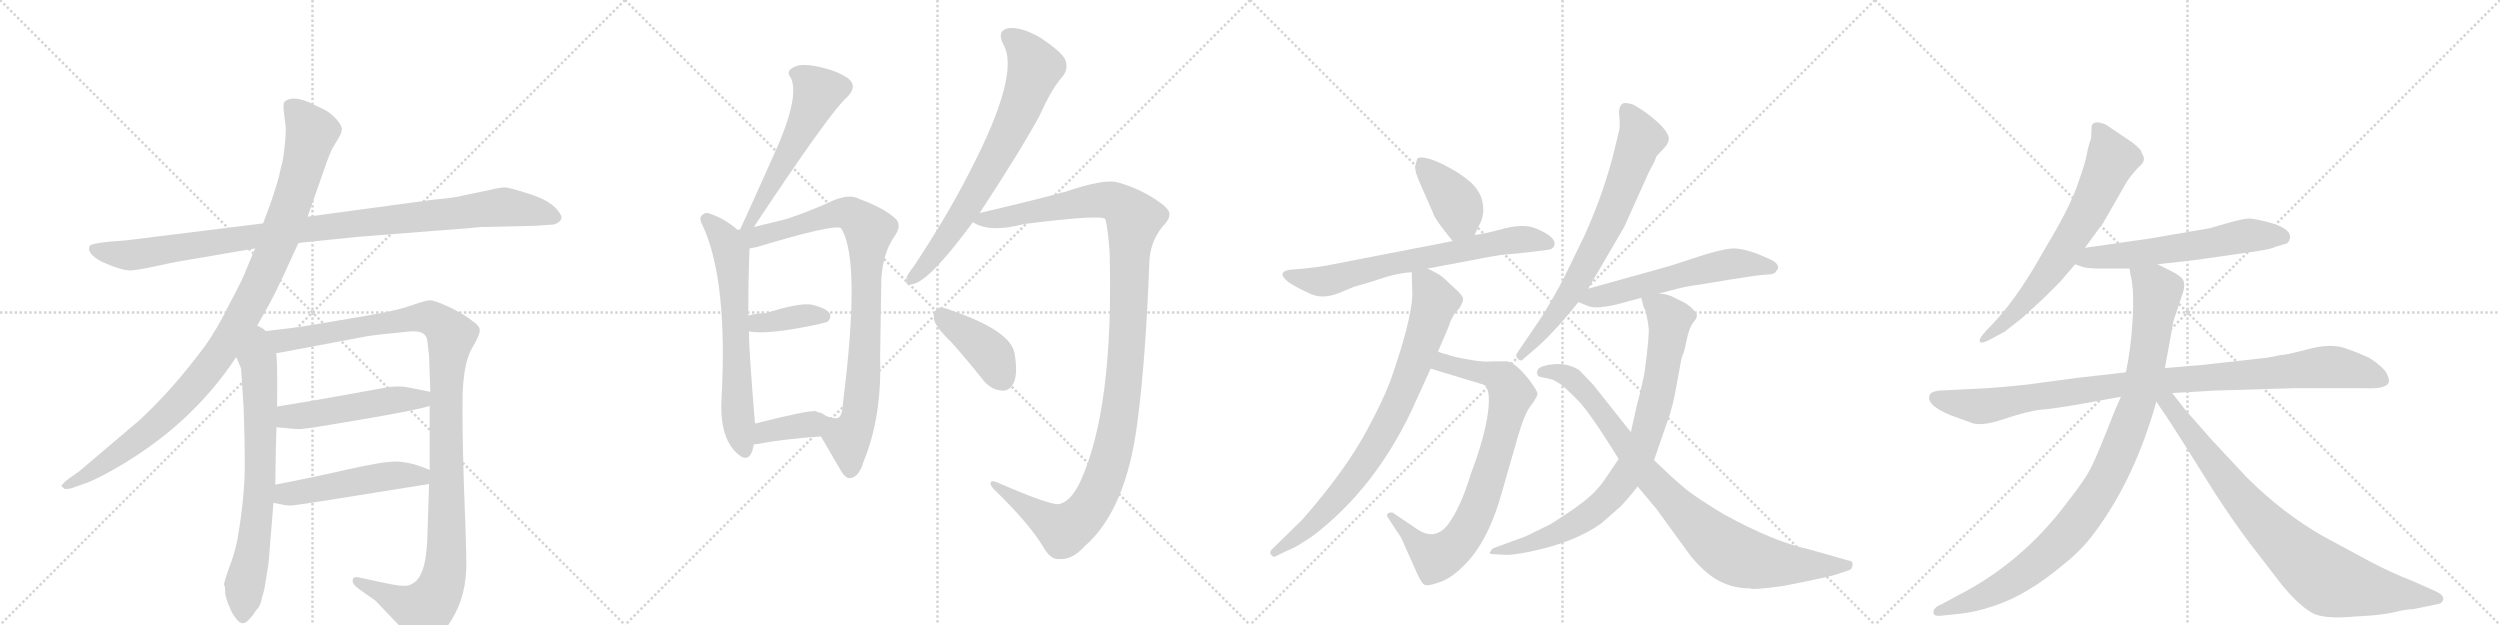 <svg version="1.1" viewBox="0 0 4096 1024" xmlns="http://www.w3.org/2000/svg">
  <g stroke="lightgray" stroke-dasharray="1,1" stroke-width="1" transform="scale(4, 4)">
    <line x1="0" y1="0" x2="256" y2="256"></line>
    <line x1="256" y1="0" x2="0" y2="256"></line>
    <line x1="128" y1="0" x2="128" y2="256"></line>
    <line x1="0" y1="128" x2="256" y2="128"></line>
    <line x1="256" y1="0" x2="512" y2="256"></line>
    <line x1="512" y1="0" x2="256" y2="256"></line>
    <line x1="384" y1="0" x2="384" y2="256"></line>
    <line x1="256" y1="128" x2="512" y2="128"></line>
    <line x1="512" y1="0" x2="768" y2="256"></line>
    <line x1="768" y1="0" x2="512" y2="256"></line>
    <line x1="640" y1="0" x2="640" y2="256"></line>
    <line x1="512" y1="128" x2="768" y2="128"></line>
    <line x1="768" y1="0" x2="1024" y2="256"></line>
    <line x1="1024" y1="0" x2="768" y2="256"></line>
    <line x1="896" y1="0" x2="896" y2="256"></line>
    <line x1="768" y1="128" x2="1024" y2="128"></line>
  </g>
<g transform="scale(1, -1) translate(0, -850)">
   <style type="text/css">
    @keyframes keyframes0 {
      from {
       stroke: black;
       stroke-dashoffset: 1020;
       stroke-width: 128;
       }
       77% {
       animation-timing-function: step-end;
       stroke: black;
       stroke-dashoffset: 0;
       stroke-width: 128;
       }
       to {
       stroke: black;
       stroke-width: 1024;
       }
       }
       #make-me-a-hanzi-animation-0 {
         animation: keyframes0 1.08s both;
         animation-delay: 0s;
         animation-timing-function: linear;
       }
    @keyframes keyframes1 {
      from {
       stroke: black;
       stroke-dashoffset: 1046;
       stroke-width: 128;
       }
       77% {
       animation-timing-function: step-end;
       stroke: black;
       stroke-dashoffset: 0;
       stroke-width: 128;
       }
       to {
       stroke: black;
       stroke-width: 1024;
       }
       }
       #make-me-a-hanzi-animation-1 {
         animation: keyframes1 1.101s both;
         animation-delay: 1.08s;
         animation-timing-function: linear;
       }
    @keyframes keyframes2 {
      from {
       stroke: black;
       stroke-dashoffset: 716;
       stroke-width: 128;
       }
       70% {
       animation-timing-function: step-end;
       stroke: black;
       stroke-dashoffset: 0;
       stroke-width: 128;
       }
       to {
       stroke: black;
       stroke-width: 1024;
       }
       }
       #make-me-a-hanzi-animation-2 {
         animation: keyframes2 0.833s both;
         animation-delay: 2.181s;
         animation-timing-function: linear;
       }
    @keyframes keyframes3 {
      from {
       stroke: black;
       stroke-dashoffset: 1168;
       stroke-width: 128;
       }
       79% {
       animation-timing-function: step-end;
       stroke: black;
       stroke-dashoffset: 0;
       stroke-width: 128;
       }
       to {
       stroke: black;
       stroke-width: 1024;
       }
       }
       #make-me-a-hanzi-animation-3 {
         animation: keyframes3 1.201s both;
         animation-delay: 3.014s;
         animation-timing-function: linear;
       }
    @keyframes keyframes4 {
      from {
       stroke: black;
       stroke-dashoffset: 504;
       stroke-width: 128;
       }
       62% {
       animation-timing-function: step-end;
       stroke: black;
       stroke-dashoffset: 0;
       stroke-width: 128;
       }
       to {
       stroke: black;
       stroke-width: 1024;
       }
       }
       #make-me-a-hanzi-animation-4 {
         animation: keyframes4 0.66s both;
         animation-delay: 4.215s;
         animation-timing-function: linear;
       }
    @keyframes keyframes5 {
      from {
       stroke: black;
       stroke-dashoffset: 501;
       stroke-width: 128;
       }
       62% {
       animation-timing-function: step-end;
       stroke: black;
       stroke-dashoffset: 0;
       stroke-width: 128;
       }
       to {
       stroke: black;
       stroke-width: 1024;
       }
       }
       #make-me-a-hanzi-animation-5 {
         animation: keyframes5 0.658s both;
         animation-delay: 4.875s;
         animation-timing-function: linear;
       }
    @keyframes keyframes6 {
      from {
       stroke: black;
       stroke-dashoffset: 557;
       stroke-width: 128;
       }
       64% {
       animation-timing-function: step-end;
       stroke: black;
       stroke-dashoffset: 0;
       stroke-width: 128;
       }
       to {
       stroke: black;
       stroke-width: 1024;
       }
       }
       #make-me-a-hanzi-animation-6 {
         animation: keyframes6 0.703s both;
         animation-delay: 5.532s;
         animation-timing-function: linear;
       }
    @keyframes keyframes7 {
      from {
       stroke: black;
       stroke-dashoffset: 645;
       stroke-width: 128;
       }
       68% {
       animation-timing-function: step-end;
       stroke: black;
       stroke-dashoffset: 0;
       stroke-width: 128;
       }
       to {
       stroke: black;
       stroke-width: 1024;
       }
       }
       #make-me-a-hanzi-animation-7 {
         animation: keyframes7 0.775s both;
         animation-delay: 6.236s;
         animation-timing-function: linear;
       }
    @keyframes keyframes8 {
      from {
       stroke: black;
       stroke-dashoffset: 882;
       stroke-width: 128;
       }
       74% {
       animation-timing-function: step-end;
       stroke: black;
       stroke-dashoffset: 0;
       stroke-width: 128;
       }
       to {
       stroke: black;
       stroke-width: 1024;
       }
       }
       #make-me-a-hanzi-animation-8 {
         animation: keyframes8 0.968s both;
         animation-delay: 7.011s;
         animation-timing-function: linear;
       }
    @keyframes keyframes9 {
      from {
       stroke: black;
       stroke-dashoffset: 376;
       stroke-width: 128;
       }
       55% {
       animation-timing-function: step-end;
       stroke: black;
       stroke-dashoffset: 0;
       stroke-width: 128;
       }
       to {
       stroke: black;
       stroke-width: 1024;
       }
       }
       #make-me-a-hanzi-animation-9 {
         animation: keyframes9 0.556s both;
         animation-delay: 7.978s;
         animation-timing-function: linear;
       }
    @keyframes keyframes10 {
      from {
       stroke: black;
       stroke-dashoffset: 374;
       stroke-width: 128;
       }
       55% {
       animation-timing-function: step-end;
       stroke: black;
       stroke-dashoffset: 0;
       stroke-width: 128;
       }
       to {
       stroke: black;
       stroke-width: 1024;
       }
       }
       #make-me-a-hanzi-animation-10 {
         animation: keyframes10 0.554s both;
         animation-delay: 8.534s;
         animation-timing-function: linear;
       }
    @keyframes keyframes11 {
      from {
       stroke: black;
       stroke-dashoffset: 725;
       stroke-width: 128;
       }
       70% {
       animation-timing-function: step-end;
       stroke: black;
       stroke-dashoffset: 0;
       stroke-width: 128;
       }
       to {
       stroke: black;
       stroke-width: 1024;
       }
       }
       #make-me-a-hanzi-animation-11 {
         animation: keyframes11 0.84s both;
         animation-delay: 9.089s;
         animation-timing-function: linear;
       }
    @keyframes keyframes12 {
      from {
       stroke: black;
       stroke-dashoffset: 1205;
       stroke-width: 128;
       }
       80% {
       animation-timing-function: step-end;
       stroke: black;
       stroke-dashoffset: 0;
       stroke-width: 128;
       }
       to {
       stroke: black;
       stroke-width: 1024;
       }
       }
       #make-me-a-hanzi-animation-12 {
         animation: keyframes12 1.231s both;
         animation-delay: 9.929s;
         animation-timing-function: linear;
       }
    @keyframes keyframes13 {
      from {
       stroke: black;
       stroke-dashoffset: 407;
       stroke-width: 128;
       }
       57% {
       animation-timing-function: step-end;
       stroke: black;
       stroke-dashoffset: 0;
       stroke-width: 128;
       }
       to {
       stroke: black;
       stroke-width: 1024;
       }
       }
       #make-me-a-hanzi-animation-13 {
         animation: keyframes13 0.581s both;
         animation-delay: 11.159s;
         animation-timing-function: linear;
       }
    @keyframes keyframes14 {
      from {
       stroke: black;
       stroke-dashoffset: 396;
       stroke-width: 128;
       }
       56% {
       animation-timing-function: step-end;
       stroke: black;
       stroke-dashoffset: 0;
       stroke-width: 128;
       }
       to {
       stroke: black;
       stroke-width: 1024;
       }
       }
       #make-me-a-hanzi-animation-14 {
         animation: keyframes14 0.572s both;
         animation-delay: 11.741s;
         animation-timing-function: linear;
       }
    @keyframes keyframes15 {
      from {
       stroke: black;
       stroke-dashoffset: 691;
       stroke-width: 128;
       }
       69% {
       animation-timing-function: step-end;
       stroke: black;
       stroke-dashoffset: 0;
       stroke-width: 128;
       }
       to {
       stroke: black;
       stroke-width: 1024;
       }
       }
       #make-me-a-hanzi-animation-15 {
         animation: keyframes15 0.812s both;
         animation-delay: 12.313s;
         animation-timing-function: linear;
       }
    @keyframes keyframes16 {
      from {
       stroke: black;
       stroke-dashoffset: 804;
       stroke-width: 128;
       }
       72% {
       animation-timing-function: step-end;
       stroke: black;
       stroke-dashoffset: 0;
       stroke-width: 128;
       }
       to {
       stroke: black;
       stroke-width: 1024;
       }
       }
       #make-me-a-hanzi-animation-16 {
         animation: keyframes16 0.904s both;
         animation-delay: 13.125s;
         animation-timing-function: linear;
       }
    @keyframes keyframes17 {
      from {
       stroke: black;
       stroke-dashoffset: 808;
       stroke-width: 128;
       }
       72% {
       animation-timing-function: step-end;
       stroke: black;
       stroke-dashoffset: 0;
       stroke-width: 128;
       }
       to {
       stroke: black;
       stroke-width: 1024;
       }
       }
       #make-me-a-hanzi-animation-17 {
         animation: keyframes17 0.908s both;
         animation-delay: 14.029s;
         animation-timing-function: linear;
       }
    @keyframes keyframes18 {
      from {
       stroke: black;
       stroke-dashoffset: 717;
       stroke-width: 128;
       }
       70% {
       animation-timing-function: step-end;
       stroke: black;
       stroke-dashoffset: 0;
       stroke-width: 128;
       }
       to {
       stroke: black;
       stroke-width: 1024;
       }
       }
       #make-me-a-hanzi-animation-18 {
         animation: keyframes18 0.833s both;
         animation-delay: 14.937s;
         animation-timing-function: linear;
       }
    @keyframes keyframes19 {
      from {
       stroke: black;
       stroke-dashoffset: 575;
       stroke-width: 128;
       }
       65% {
       animation-timing-function: step-end;
       stroke: black;
       stroke-dashoffset: 0;
       stroke-width: 128;
       }
       to {
       stroke: black;
       stroke-width: 1024;
       }
       }
       #make-me-a-hanzi-animation-19 {
         animation: keyframes19 0.718s both;
         animation-delay: 15.771s;
         animation-timing-function: linear;
       }
    @keyframes keyframes20 {
      from {
       stroke: black;
       stroke-dashoffset: 830;
       stroke-width: 128;
       }
       73% {
       animation-timing-function: step-end;
       stroke: black;
       stroke-dashoffset: 0;
       stroke-width: 128;
       }
       to {
       stroke: black;
       stroke-width: 1024;
       }
       }
       #make-me-a-hanzi-animation-20 {
         animation: keyframes20 0.925s both;
         animation-delay: 16.488s;
         animation-timing-function: linear;
       }
    @keyframes keyframes21 {
      from {
       stroke: black;
       stroke-dashoffset: 890;
       stroke-width: 128;
       }
       74% {
       animation-timing-function: step-end;
       stroke: black;
       stroke-dashoffset: 0;
       stroke-width: 128;
       }
       to {
       stroke: black;
       stroke-width: 1024;
       }
       }
       #make-me-a-hanzi-animation-21 {
         animation: keyframes21 0.974s both;
         animation-delay: 17.414s;
         animation-timing-function: linear;
       }
    @keyframes keyframes22 {
      from {
       stroke: black;
       stroke-dashoffset: 678;
       stroke-width: 128;
       }
       69% {
       animation-timing-function: step-end;
       stroke: black;
       stroke-dashoffset: 0;
       stroke-width: 128;
       }
       to {
       stroke: black;
       stroke-width: 1024;
       }
       }
       #make-me-a-hanzi-animation-22 {
         animation: keyframes22 0.802s both;
         animation-delay: 18.388s;
         animation-timing-function: linear;
       }
    @keyframes keyframes23 {
      from {
       stroke: black;
       stroke-dashoffset: 592;
       stroke-width: 128;
       }
       66% {
       animation-timing-function: step-end;
       stroke: black;
       stroke-dashoffset: 0;
       stroke-width: 128;
       }
       to {
       stroke: black;
       stroke-width: 1024;
       }
       }
       #make-me-a-hanzi-animation-23 {
         animation: keyframes23 0.732s both;
         animation-delay: 19.19s;
         animation-timing-function: linear;
       }
    @keyframes keyframes24 {
      from {
       stroke: black;
       stroke-dashoffset: 995;
       stroke-width: 128;
       }
       76% {
       animation-timing-function: step-end;
       stroke: black;
       stroke-dashoffset: 0;
       stroke-width: 128;
       }
       to {
       stroke: black;
       stroke-width: 1024;
       }
       }
       #make-me-a-hanzi-animation-24 {
         animation: keyframes24 1.06s both;
         animation-delay: 19.922s;
         animation-timing-function: linear;
       }
    @keyframes keyframes25 {
      from {
       stroke: black;
       stroke-dashoffset: 988;
       stroke-width: 128;
       }
       76% {
       animation-timing-function: step-end;
       stroke: black;
       stroke-dashoffset: 0;
       stroke-width: 128;
       }
       to {
       stroke: black;
       stroke-width: 1024;
       }
       }
       #make-me-a-hanzi-animation-25 {
         animation: keyframes25 1.054s both;
         animation-delay: 20.981s;
         animation-timing-function: linear;
       }
    @keyframes keyframes26 {
      from {
       stroke: black;
       stroke-dashoffset: 844;
       stroke-width: 128;
       }
       73% {
       animation-timing-function: step-end;
       stroke: black;
       stroke-dashoffset: 0;
       stroke-width: 128;
       }
       to {
       stroke: black;
       stroke-width: 1024;
       }
       }
       #make-me-a-hanzi-animation-26 {
         animation: keyframes26 0.937s both;
         animation-delay: 22.035s;
         animation-timing-function: linear;
       }
</style>
<path d="M 489 452 L 587 462 L 714 472 Q 771 476 787 478 L 875 480 L 906 482 Q 920 485 920 495 Q 911 517 874 530 Q 838 542 828 543 Q 819 543 799 538 L 760 530 Q 747 526 711 523 L 504 495 L 431 484 L 221 458 Q 209 456 179 454 Q 149 451 147 447 Q 141 435 167 421 Q 201 406 215 407 Q 229 408 256 414 Q 283 420 295 422 L 418 443 L 489 452 Z" fill="lightgray"></path> 
<path d="M 415 305 L 443 355 Q 452 372 466 402 L 489 452 L 504 495 L 532 575 Q 542 604 547 611 L 556 626 Q 560 633 560 639 Q 560 645 550 656 Q 540 666 532 670 L 505 683 Q 477 694 466 683 Q 463 679 466 659 Q 469 639 468 632 Q 468 624 466 607 Q 464 589 463 586 L 459 570 Q 457 557 443 516 L 431 484 L 418 443 L 405 412 Q 399 395 377 354 Q 356 311 335 282 Q 283 212 229 162 L 130 78 L 113 66 Q 99 55 101 53 L 106 49 Q 107 48 117 50 L 134 56 Q 153 62 183 79 Q 312 151 387 265 L 415 305 Z" fill="lightgray"></path> 
<path d="M 387 265 L 395 246 L 399 184 Q 401 135 401 86 Q 401 36 389 -34 Q 384 -59 375 -81 Q 367 -104 367 -108 Q 369 -110 369 -123 Q 372 -137 376 -144 Q 379 -154 388 -165 Q 397 -176 406 -167 Q 415 -158 416 -155 L 422 -147 Q 427 -142 429 -130 L 433 -116 L 440 -73 L 448 26 L 451 56 Q 452 129 453 150 L 454 184 Q 455 270 452 271 C 444 341 360 328 387 265 Z" fill="lightgray"></path> 
<path d="M 704 185 L 704 80 L 703 57 L 700 -36 Q 698 -72 691 -87 Q 685 -103 672 -108 Q 667 -111 651 -109 Q 637 -107 588 -96 Q 579 -94 578 -100 Q 576 -106 588 -115 L 615 -134 L 658 -179 Q 682 -204 690 -206 Q 714 -208 739 -167 Q 765 -126 764 -71 Q 764 -42 760 57 Q 757 155 758 206 Q 760 256 773 279 Q 787 302 786 310 Q 785 317 774 324 Q 764 333 738 346 Q 712 358 705 358 Q 698 358 678 351 Q 658 344 643 341 Q 629 337 489 314 L 415 305 C 385 301 423 265 452 271 L 601 299 Q 619 302 672 307 Q 697 309 700 293 L 703 267 L 705 208 L 704 185 Z" fill="lightgray"></path> 
<path d="M 453 150 L 475 148 Q 490 146 501 148 Q 513 149 600 164 Q 687 179 704 185 C 733 193 734 202 705 208 L 670 215 Q 658 218 637 216 Q 513 193 454 184 C 424 179 423 153 453 150 Z" fill="lightgray"></path> 
<path d="M 448 26 L 459 24 Q 471 21 479 22 Q 487 22 703 57 C 733 62 732 69 704 80 Q 665 97 636 93 Q 626 93 570 81 Q 514 68 451 56 C 422 50 418 31 448 26 Z" fill="lightgray"></path> 
<path d="M 1235 478 Q 1361 668 1388 691 Q 1406 709 1389 722 Q 1370 735 1339 741 Q 1311 747 1299 739 Q 1287 733 1296 722 Q 1311 689 1265 590 Q 1241 536 1214 477 Q 1213 476 1213 474 C 1201 446 1218 453 1235 478 Z" fill="lightgray"></path> 
<path d="M 1209 473 Q 1187 492 1163 500 Q 1156 503 1151 498 Q 1144 494 1151 481 Q 1193 391 1182 194 Q 1179 124 1216 101 Q 1231 95 1235 122 L 1237 156 Q 1227 276 1227 307 L 1226 333 Q 1226 393 1228 443 C 1229 457 1229 457 1209 473 Z" fill="lightgray"></path> 
<path d="M 1345 135 Q 1357 114 1377 80 Q 1386 64 1395 67 Q 1408 70 1415 94 Q 1445 167 1442 264 Q 1443 325 1444 394 Q 1447 436 1465 462 Q 1478 480 1468 491 Q 1449 509 1408 524 Q 1392 533 1364 521 Q 1330 505 1288 491 Q 1264 485 1235 478 L 1213 474 Q 1209 474 1209 473 C 1180 467 1199 436 1228 443 Q 1234 444 1239 445 Q 1369 484 1378 476 Q 1411 425 1381 189 Q 1380 167 1372 165 Q 1368 164 1354 168 C 1324 171 1330 161 1345 135 Z" fill="lightgray"></path> 
<path d="M 1227 307 Q 1258 301 1342 319 Q 1354 322 1356 323 Q 1363 330 1359 337 Q 1352 346 1329 351 Q 1308 354 1255 337 Q 1240 337 1226 333 C 1197 325 1197 312 1227 307 Z" fill="lightgray"></path> 
<path d="M 1235 122 Q 1239 122 1244 123 Q 1278 130 1345 135 C 1375 137 1378 151 1354 168 Q 1350 171 1348 172 Q 1347 173 1339 175 Q 1335 178 1335 176 Q 1328 179 1237 156 C 1208 149 1205 120 1235 122 Z" fill="lightgray"></path> 
<path d="M 1605 501 Q 1674 606 1704 662 Q 1723 705 1742 726 Q 1751 738 1745 753 Q 1738 766 1705 788 Q 1674 806 1653 804 Q 1632 800 1644 777 Q 1672 729 1589 569 Q 1552 496 1496 412 Q 1486 400 1485 393 Q 1482 380 1497 385 Q 1524 391 1594 486 L 1605 501 Z" fill="lightgray"></path> 
<path d="M 1734 24 Q 1718 23 1633 60 Q 1623 64 1623 58 Q 1622 54 1633 44 Q 1685 -7 1708 -44 Q 1721 -68 1736 -66 Q 1757 -67 1776 -46 Q 1846 14 1864 162 Q 1877 262 1883 417 Q 1883 451 1904 478 Q 1917 491 1916 500 Q 1915 509 1895 522 Q 1867 541 1832 551 Q 1810 558 1743 535 Q 1740 535 1738 534 Q 1707 525 1605 501 C 1576 494 1572 493 1594 486 Q 1621 468 1678 483 Q 1805 499 1811 491 Q 1815 478 1818 437 Q 1825 181 1770 61 Q 1754 27 1734 24 Z" fill="lightgray"></path> 
<path d="M 1559 289 Q 1584 261 1611 227 Q 1624 211 1642 210 Q 1654 209 1661 223 Q 1668 239 1662 272 Q 1655 308 1560 341 Q 1544 348 1536 345 Q 1530 341 1530 327 Q 1533 314 1559 289 Z" fill="lightgray"></path> 
<path d="M 2416 465 L 2424 482 Q 2433 499 2429 518 Q 2426 536 2410 551 Q 2394 565 2375 575 Q 2357 585 2341 590 Q 2326 594 2322 590 L 2319 579 Q 2317 571 2326 551 L 2348 501 Q 2349 495 2365 474 L 2380 455 C 2399 431 2403 438 2416 465 Z" fill="lightgray"></path> 
<path d="M 2339 410 L 2408 423 Q 2453 432 2467 433 Q 2481 434 2515 438 L 2538 441 Q 2545 442 2547 449 Q 2549 462 2518 475 Q 2499 484 2466 476 Q 2433 467 2416 465 L 2380 455 L 2179 416 Q 2165 413 2137 410 L 2113 408 Q 2090 404 2112 387 Q 2126 378 2146 369 Q 2166 359 2194 370 L 2218 380 Q 2247 388 2270 396 Q 2294 403 2313 404 L 2339 410 Z" fill="lightgray"></path> 
<path d="M 2344 246 L 2430 220 Q 2443 215 2438 175 Q 2433 135 2410 74 Q 2395 25 2378 -1 Q 2354 -41 2319 -15 L 2282 10 Q 2277 11 2274 9 Q 2271 6 2274 2 L 2287 -18 Q 2295 -29 2297 -34 L 2322 -90 Q 2330 -107 2334 -108 Q 2339 -111 2358 -104 Q 2377 -98 2397 -78 Q 2439 -38 2462 48 L 2487 135 Q 2497 169 2505 181 L 2513 192 Q 2518 200 2519 204 Q 2520 208 2506 227 Q 2482 257 2469 258 L 2446 258 Q 2435 257 2428 258 Q 2422 258 2400 262 Q 2378 266 2372 269 Q 2362 271 2356 274 C 2327 283 2315 255 2344 246 Z" fill="lightgray"></path> 
<path d="M 2313 404 L 2314 366 Q 2312 323 2278 226 Q 2266 194 2239 144 Q 2204 79 2134 -1 L 2084 -50 Q 2080 -54 2082 -58 Q 2085 -63 2089 -62 L 2109 -52 Q 2120 -49 2151 -28 Q 2252 49 2313 178 L 2344 246 L 2356 274 L 2362 288 Q 2376 320 2377 325 L 2383 336 L 2391 345 Q 2397 354 2397 360 Q 2397 366 2384 377 L 2366 394 Q 2360 400 2339 410 C 2312 424 2312 424 2313 404 Z" fill="lightgray"></path> 
<path d="M 2602 377 L 2661 478 L 2702 569 Q 2712 587 2712 589 L 2714 594 L 2727 608 Q 2733 614 2734 621 Q 2736 628 2723 643 Q 2701 665 2675 679 Q 2664 682 2660 681 Q 2651 677 2653 660 Q 2655 642 2652 633 L 2646 608 Q 2629 537 2596 464 L 2562 394 Q 2548 367 2526 331 L 2486 272 Q 2482 267 2487 262 Q 2492 257 2496 262 L 2510 274 Q 2542 300 2586 355 L 2602 377 Z" fill="lightgray"></path> 
<path d="M 2718 369 L 2737 374 Q 2762 381 2780 383 L 2835 392 Q 2878 399 2892 400 Q 2906 400 2909 404 L 2913 410 Q 2915 419 2898 426 Q 2864 442 2842 443 Q 2821 443 2766 424 L 2735 414 L 2602 377 C 2573 369 2560 365 2586 355 L 2601 349 Q 2613 343 2648 351 L 2689 362 L 2718 369 Z" fill="lightgray"></path> 
<path d="M 2689 362 L 2692 351 Q 2692 348 2696 341 Q 2700 324 2701 314 Q 2703 303 2694 237 Q 2687 204 2683 191 L 2672 142 L 2652 98 L 2629 64 Q 2614 42 2589 24 Q 2572 11 2540 -9 L 2499 -29 L 2447 -48 Q 2443 -50 2442 -54 Q 2438 -58 2448 -58 L 2465 -59 Q 2476 -60 2506 -54 Q 2579 -39 2623 -8 L 2656 21 Q 2670 36 2683 53 L 2710 96 L 2732 160 Q 2741 183 2748 225 Q 2755 266 2757 269 Q 2759 271 2763 291 Q 2767 311 2773 320 Q 2780 328 2780 332 Q 2782 335 2773 344 Q 2764 353 2754 357 L 2742 363 Q 2741 364 2732 367 Q 2724 369 2718 369 C 2688 374 2685 375 2689 362 Z" fill="lightgray"></path> 
<path d="M 2672 142 L 2610 220 L 2587 244 Q 2567 256 2543 253 Q 2519 250 2519 242 Q 2517 240 2519 237 Q 2519 233 2526 232 L 2544 228 Q 2550 225 2559 219 Q 2575 205 2590 189 Q 2605 172 2637 122 L 2652 98 L 2683 53 L 2714 16 L 2770 -61 Q 2795 -91 2817 -102 Q 2840 -114 2867 -114 Q 2872 -117 2922 -110 Q 2998 -95 3009 -91 L 3030 -84 Q 3035 -82 3035 -76 Q 3037 -69 3027 -68 L 2964 -50 Q 2907 -38 2825 7 Q 2778 35 2758 52 Q 2739 68 2710 96 L 2672 142 Z" fill="lightgray"></path> 
<path d="M 3416 444 L 3446 485 L 3485 553 Q 3497 570 3507 579 Q 3517 588 3509 599 Q 3510 604 3493 617 L 3450 646 Q 3431 654 3427 644 L 3426 623 Q 3421 609 3419 597 Q 3417 584 3403 545 Q 3389 506 3349 440 Q 3309 368 3271 326 L 3254 308 Q 3241 294 3244 290 Q 3247 286 3263 295 L 3285 307 L 3313 329 L 3349 362 L 3375 388 L 3400 417 L 3416 444 Z" fill="lightgray"></path> 
<path d="M 3535 417 L 3597 424 L 3695 438 Q 3722 442 3729 446 L 3743 450 Q 3750 451 3752 460 Q 3754 477 3712 487 Q 3692 492 3685 492 Q 3677 492 3655 486 L 3620 476 L 3521 459 L 3416 444 C 3386 440 3372 427 3400 417 L 3414 412 Q 3427 410 3441 410 L 3489 410 L 3535 417 Z" fill="lightgray"></path> 
<path d="M 3559 206 L 3627 210 L 3759 214 L 3874 214 Q 3910 212 3914 224 Q 3915 229 3910 239 Q 3904 249 3883 263 Q 3869 270 3844 279 Q 3819 288 3782 278 Q 3744 268 3735 268 L 3715 264 L 3607 252 L 3547 247 L 3483 240 L 3404 231 L 3322 220 Q 3275 215 3256 214 L 3176 210 Q 3162 208 3161 201 Q 3157 186 3195 170 L 3228 158 Q 3245 150 3285 164 Q 3324 177 3346 179 Q 3368 180 3475 200 L 3559 206 Z" fill="lightgray"></path> 
<path d="M 3475 200 L 3464 175 Q 3437 106 3427 86 Q 3417 65 3387 27 Q 3313 -72 3207 -126 L 3181 -140 Q 3166 -146 3168 -155 Q 3169 -161 3187 -158 L 3208 -156 Q 3237 -153 3266 -143 Q 3322 -125 3383 -73 Q 3410 -52 3433 -21 Q 3498 67 3533 192 L 3547 247 L 3561 324 L 3577 372 Q 3581 387 3575 394 Q 3569 400 3559 405 L 3535 417 C 3508 430 3484 440 3489 410 L 3491 398 Q 3497 374 3494 325 Q 3491 276 3483 240 L 3475 200 Z" fill="lightgray"></path> 
<path d="M 3533 192 L 3545 174 Q 3547 172 3575 128 L 3629 42 Q 3661 -7 3686 -40 L 3740 -110 Q 3768 -143 3788 -154 Q 3807 -165 3860 -160 Q 3903 -158 3923 -153 Q 3943 -148 3954 -148 L 3993 -140 Q 4002 -139 4003 -131 Q 4003 -124 3989 -118 L 3953 -102 Q 3919 -89 3883 -70 L 3807 -29 Q 3740 9 3681 68 L 3624 129 L 3580 179 L 3559 206 C 3539 231 3516 217 3533 192 Z" fill="lightgray"></path> 
      <clipPath id="make-me-a-hanzi-clip-0">
      <path d="M 489 452 L 587 462 L 714 472 Q 771 476 787 478 L 875 480 L 906 482 Q 920 485 920 495 Q 911 517 874 530 Q 838 542 828 543 Q 819 543 799 538 L 760 530 Q 747 526 711 523 L 504 495 L 431 484 L 221 458 Q 209 456 179 454 Q 149 451 147 447 Q 141 435 167 421 Q 201 406 215 407 Q 229 408 256 414 Q 283 420 295 422 L 418 443 L 489 452 Z" fill="lightgray"></path>
      </clipPath>
      <path clip-path="url(#make-me-a-hanzi-clip-0)" d="M 152 443 L 218 432 L 544 480 L 827 511 L 908 495 " fill="none" id="make-me-a-hanzi-animation-0" stroke-dasharray="892 1784" stroke-linecap="round"></path>

      <clipPath id="make-me-a-hanzi-clip-1">
      <path d="M 415 305 L 443 355 Q 452 372 466 402 L 489 452 L 504 495 L 532 575 Q 542 604 547 611 L 556 626 Q 560 633 560 639 Q 560 645 550 656 Q 540 666 532 670 L 505 683 Q 477 694 466 683 Q 463 679 466 659 Q 469 639 468 632 Q 468 624 466 607 Q 464 589 463 586 L 459 570 Q 457 557 443 516 L 431 484 L 418 443 L 405 412 Q 399 395 377 354 Q 356 311 335 282 Q 283 212 229 162 L 130 78 L 113 66 Q 99 55 101 53 L 106 49 Q 107 48 117 50 L 134 56 Q 153 62 183 79 Q 312 151 387 265 L 415 305 Z" fill="lightgray"></path>
      </clipPath>
      <path clip-path="url(#make-me-a-hanzi-clip-1)" d="M 475 677 L 511 633 L 481 526 L 447 433 L 389 316 L 327 227 L 277 174 L 195 107 L 105 53 " fill="none" id="make-me-a-hanzi-animation-1" stroke-dasharray="918 1836" stroke-linecap="round"></path>

      <clipPath id="make-me-a-hanzi-clip-2">
      <path d="M 387 265 L 395 246 L 399 184 Q 401 135 401 86 Q 401 36 389 -34 Q 384 -59 375 -81 Q 367 -104 367 -108 Q 369 -110 369 -123 Q 372 -137 376 -144 Q 379 -154 388 -165 Q 397 -176 406 -167 Q 415 -158 416 -155 L 422 -147 Q 427 -142 429 -130 L 433 -116 L 440 -73 L 448 26 L 451 56 Q 452 129 453 150 L 454 184 Q 455 270 452 271 C 444 341 360 328 387 265 Z" fill="lightgray"></path>
      </clipPath>
      <path clip-path="url(#make-me-a-hanzi-clip-2)" d="M 416 297 L 425 240 L 427 89 L 420 -7 L 400 -114 L 398 -160 " fill="none" id="make-me-a-hanzi-animation-2" stroke-dasharray="588 1176" stroke-linecap="round"></path>

      <clipPath id="make-me-a-hanzi-clip-3">
      <path d="M 704 185 L 704 80 L 703 57 L 700 -36 Q 698 -72 691 -87 Q 685 -103 672 -108 Q 667 -111 651 -109 Q 637 -107 588 -96 Q 579 -94 578 -100 Q 576 -106 588 -115 L 615 -134 L 658 -179 Q 682 -204 690 -206 Q 714 -208 739 -167 Q 765 -126 764 -71 Q 764 -42 760 57 Q 757 155 758 206 Q 760 256 773 279 Q 787 302 786 310 Q 785 317 774 324 Q 764 333 738 346 Q 712 358 705 358 Q 698 358 678 351 Q 658 344 643 341 Q 629 337 489 314 L 415 305 C 385 301 423 265 452 271 L 601 299 Q 619 302 672 307 Q 697 309 700 293 L 703 267 L 705 208 L 704 185 Z" fill="lightgray"></path>
      </clipPath>
      <path clip-path="url(#make-me-a-hanzi-clip-3)" d="M 423 304 L 458 291 L 704 330 L 739 300 L 731 201 L 731 -60 L 717 -123 L 695 -149 L 681 -147 L 585 -102 " fill="none" id="make-me-a-hanzi-animation-3" stroke-dasharray="1040 2080" stroke-linecap="round"></path>

      <clipPath id="make-me-a-hanzi-clip-4">
      <path d="M 453 150 L 475 148 Q 490 146 501 148 Q 513 149 600 164 Q 687 179 704 185 C 733 193 734 202 705 208 L 670 215 Q 658 218 637 216 Q 513 193 454 184 C 424 179 423 153 453 150 Z" fill="lightgray"></path>
      </clipPath>
      <path clip-path="url(#make-me-a-hanzi-clip-4)" d="M 459 155 L 471 166 L 645 195 L 690 196 L 698 203 " fill="none" id="make-me-a-hanzi-animation-4" stroke-dasharray="376 752" stroke-linecap="round"></path>

      <clipPath id="make-me-a-hanzi-clip-5">
      <path d="M 448 26 L 459 24 Q 471 21 479 22 Q 487 22 703 57 C 733 62 732 69 704 80 Q 665 97 636 93 Q 626 93 570 81 Q 514 68 451 56 C 422 50 418 31 448 26 Z" fill="lightgray"></path>
      </clipPath>
      <path clip-path="url(#make-me-a-hanzi-clip-5)" d="M 455 33 L 468 40 L 585 62 L 643 71 L 685 68 L 693 75 " fill="none" id="make-me-a-hanzi-animation-5" stroke-dasharray="373 746" stroke-linecap="round"></path>

      <clipPath id="make-me-a-hanzi-clip-6">
      <path d="M 1235 478 Q 1361 668 1388 691 Q 1406 709 1389 722 Q 1370 735 1339 741 Q 1311 747 1299 739 Q 1287 733 1296 722 Q 1311 689 1265 590 Q 1241 536 1214 477 Q 1213 476 1213 474 C 1201 446 1218 453 1235 478 Z" fill="lightgray"></path>
      </clipPath>
      <path clip-path="url(#make-me-a-hanzi-clip-6)" d="M 1302 730 L 1327 716 L 1338 703 L 1337 690 L 1249 515 L 1240 509 L 1236 493 L 1220 483 " fill="none" id="make-me-a-hanzi-animation-6" stroke-dasharray="429 858" stroke-linecap="round"></path>

      <clipPath id="make-me-a-hanzi-clip-7">
      <path d="M 1209 473 Q 1187 492 1163 500 Q 1156 503 1151 498 Q 1144 494 1151 481 Q 1193 391 1182 194 Q 1179 124 1216 101 Q 1231 95 1235 122 L 1237 156 Q 1227 276 1227 307 L 1226 333 Q 1226 393 1228 443 C 1229 457 1229 457 1209 473 Z" fill="lightgray"></path>
      </clipPath>
      <path clip-path="url(#make-me-a-hanzi-clip-7)" d="M 1159 490 L 1181 468 L 1198 435 L 1209 169 L 1220 116 " fill="none" id="make-me-a-hanzi-animation-7" stroke-dasharray="517 1034" stroke-linecap="round"></path>

      <clipPath id="make-me-a-hanzi-clip-8">
      <path d="M 1345 135 Q 1357 114 1377 80 Q 1386 64 1395 67 Q 1408 70 1415 94 Q 1445 167 1442 264 Q 1443 325 1444 394 Q 1447 436 1465 462 Q 1478 480 1468 491 Q 1449 509 1408 524 Q 1392 533 1364 521 Q 1330 505 1288 491 Q 1264 485 1235 478 L 1213 474 Q 1209 474 1209 473 C 1180 467 1199 436 1228 443 Q 1234 444 1239 445 Q 1369 484 1378 476 Q 1411 425 1381 189 Q 1380 167 1372 165 Q 1368 164 1354 168 C 1324 171 1330 161 1345 135 Z" fill="lightgray"></path>
      </clipPath>
      <path clip-path="url(#make-me-a-hanzi-clip-8)" d="M 1212 468 L 1249 462 L 1380 502 L 1405 493 L 1424 470 L 1415 238 L 1406 163 L 1389 132 L 1393 80 " fill="none" id="make-me-a-hanzi-animation-8" stroke-dasharray="754 1508" stroke-linecap="round"></path>

      <clipPath id="make-me-a-hanzi-clip-9">
      <path d="M 1227 307 Q 1258 301 1342 319 Q 1354 322 1356 323 Q 1363 330 1359 337 Q 1352 346 1329 351 Q 1308 354 1255 337 Q 1240 337 1226 333 C 1197 325 1197 312 1227 307 Z" fill="lightgray"></path>
      </clipPath>
      <path clip-path="url(#make-me-a-hanzi-clip-9)" d="M 1232 314 L 1249 322 L 1315 333 L 1349 332 " fill="none" id="make-me-a-hanzi-animation-9" stroke-dasharray="248 496" stroke-linecap="round"></path>

      <clipPath id="make-me-a-hanzi-clip-10">
      <path d="M 1235 122 Q 1239 122 1244 123 Q 1278 130 1345 135 C 1375 137 1378 151 1354 168 Q 1350 171 1348 172 Q 1347 173 1339 175 Q 1335 178 1335 176 Q 1328 179 1237 156 C 1208 149 1205 120 1235 122 Z" fill="lightgray"></path>
      </clipPath>
      <path clip-path="url(#make-me-a-hanzi-clip-10)" d="M 1239 127 L 1255 144 L 1316 152 L 1347 164 " fill="none" id="make-me-a-hanzi-animation-10" stroke-dasharray="246 492" stroke-linecap="round"></path>

      <clipPath id="make-me-a-hanzi-clip-11">
      <path d="M 1605 501 Q 1674 606 1704 662 Q 1723 705 1742 726 Q 1751 738 1745 753 Q 1738 766 1705 788 Q 1674 806 1653 804 Q 1632 800 1644 777 Q 1672 729 1589 569 Q 1552 496 1496 412 Q 1486 400 1485 393 Q 1482 380 1497 385 Q 1524 391 1594 486 L 1605 501 Z" fill="lightgray"></path>
      </clipPath>
      <path clip-path="url(#make-me-a-hanzi-clip-11)" d="M 1654 789 L 1675 772 L 1696 740 L 1672 673 L 1637 601 L 1558 468 L 1494 394 " fill="none" id="make-me-a-hanzi-animation-11" stroke-dasharray="597 1194" stroke-linecap="round"></path>

      <clipPath id="make-me-a-hanzi-clip-12">
      <path d="M 1734 24 Q 1718 23 1633 60 Q 1623 64 1623 58 Q 1622 54 1633 44 Q 1685 -7 1708 -44 Q 1721 -68 1736 -66 Q 1757 -67 1776 -46 Q 1846 14 1864 162 Q 1877 262 1883 417 Q 1883 451 1904 478 Q 1917 491 1916 500 Q 1915 509 1895 522 Q 1867 541 1832 551 Q 1810 558 1743 535 Q 1740 535 1738 534 Q 1707 525 1605 501 C 1576 494 1572 493 1594 486 Q 1621 468 1678 483 Q 1805 499 1811 491 Q 1815 478 1818 437 Q 1825 181 1770 61 Q 1754 27 1734 24 Z" fill="lightgray"></path>
      </clipPath>
      <path clip-path="url(#make-me-a-hanzi-clip-12)" d="M 1601 487 L 1799 522 L 1829 518 L 1858 491 L 1851 449 L 1840 211 L 1825 121 L 1796 37 L 1777 8 L 1743 -18 L 1645 44 L 1643 52 L 1628 57 " fill="none" id="make-me-a-hanzi-animation-12" stroke-dasharray="1077 2154" stroke-linecap="round"></path>

      <clipPath id="make-me-a-hanzi-clip-13">
      <path d="M 1559 289 Q 1584 261 1611 227 Q 1624 211 1642 210 Q 1654 209 1661 223 Q 1668 239 1662 272 Q 1655 308 1560 341 Q 1544 348 1536 345 Q 1530 341 1530 327 Q 1533 314 1559 289 Z" fill="lightgray"></path>
      </clipPath>
      <path clip-path="url(#make-me-a-hanzi-clip-13)" d="M 1541 336 L 1618 275 L 1643 229 " fill="none" id="make-me-a-hanzi-animation-13" stroke-dasharray="279 558" stroke-linecap="round"></path>

      <clipPath id="make-me-a-hanzi-clip-14">
      <path d="M 2416 465 L 2424 482 Q 2433 499 2429 518 Q 2426 536 2410 551 Q 2394 565 2375 575 Q 2357 585 2341 590 Q 2326 594 2322 590 L 2319 579 Q 2317 571 2326 551 L 2348 501 Q 2349 495 2365 474 L 2380 455 C 2399 431 2403 438 2416 465 Z" fill="lightgray"></path>
      </clipPath>
      <path clip-path="url(#make-me-a-hanzi-clip-14)" d="M 2328 582 L 2385 519 L 2392 493 L 2384 466 " fill="none" id="make-me-a-hanzi-animation-14" stroke-dasharray="268 536" stroke-linecap="round"></path>

      <clipPath id="make-me-a-hanzi-clip-15">
      <path d="M 2339 410 L 2408 423 Q 2453 432 2467 433 Q 2481 434 2515 438 L 2538 441 Q 2545 442 2547 449 Q 2549 462 2518 475 Q 2499 484 2466 476 Q 2433 467 2416 465 L 2380 455 L 2179 416 Q 2165 413 2137 410 L 2113 408 Q 2090 404 2112 387 Q 2126 378 2146 369 Q 2166 359 2194 370 L 2218 380 Q 2247 388 2270 396 Q 2294 403 2313 404 L 2339 410 Z" fill="lightgray"></path>
      </clipPath>
      <path clip-path="url(#make-me-a-hanzi-clip-15)" d="M 2111 398 L 2171 389 L 2283 419 L 2469 455 L 2499 458 L 2537 451 " fill="none" id="make-me-a-hanzi-animation-15" stroke-dasharray="563 1126" stroke-linecap="round"></path>

      <clipPath id="make-me-a-hanzi-clip-16">
      <path d="M 2344 246 L 2430 220 Q 2443 215 2438 175 Q 2433 135 2410 74 Q 2395 25 2378 -1 Q 2354 -41 2319 -15 L 2282 10 Q 2277 11 2274 9 Q 2271 6 2274 2 L 2287 -18 Q 2295 -29 2297 -34 L 2322 -90 Q 2330 -107 2334 -108 Q 2339 -111 2358 -104 Q 2377 -98 2397 -78 Q 2439 -38 2462 48 L 2487 135 Q 2497 169 2505 181 L 2513 192 Q 2518 200 2519 204 Q 2520 208 2506 227 Q 2482 257 2469 258 L 2446 258 Q 2435 257 2428 258 Q 2422 258 2400 262 Q 2378 266 2372 269 Q 2362 271 2356 274 C 2327 283 2315 255 2344 246 Z" fill="lightgray"></path>
      </clipPath>
      <path clip-path="url(#make-me-a-hanzi-clip-16)" d="M 2353 250 L 2365 256 L 2407 246 L 2442 237 L 2468 222 L 2476 205 L 2442 77 L 2400 -24 L 2385 -43 L 2353 -64 L 2327 -46 L 2279 6 " fill="none" id="make-me-a-hanzi-animation-16" stroke-dasharray="676 1352" stroke-linecap="round"></path>

      <clipPath id="make-me-a-hanzi-clip-17">
      <path d="M 2313 404 L 2314 366 Q 2312 323 2278 226 Q 2266 194 2239 144 Q 2204 79 2134 -1 L 2084 -50 Q 2080 -54 2082 -58 Q 2085 -63 2089 -62 L 2109 -52 Q 2120 -49 2151 -28 Q 2252 49 2313 178 L 2344 246 L 2356 274 L 2362 288 Q 2376 320 2377 325 L 2383 336 L 2391 345 Q 2397 354 2397 360 Q 2397 366 2384 377 L 2366 394 Q 2360 400 2339 410 C 2312 424 2312 424 2313 404 Z" fill="lightgray"></path>
      </clipPath>
      <path clip-path="url(#make-me-a-hanzi-clip-17)" d="M 2321 398 L 2337 385 L 2351 356 L 2311 237 L 2273 153 L 2216 64 L 2168 9 L 2088 -55 " fill="none" id="make-me-a-hanzi-animation-17" stroke-dasharray="680 1360" stroke-linecap="round"></path>

      <clipPath id="make-me-a-hanzi-clip-18">
      <path d="M 2602 377 L 2661 478 L 2702 569 Q 2712 587 2712 589 L 2714 594 L 2727 608 Q 2733 614 2734 621 Q 2736 628 2723 643 Q 2701 665 2675 679 Q 2664 682 2660 681 Q 2651 677 2653 660 Q 2655 642 2652 633 L 2646 608 Q 2629 537 2596 464 L 2562 394 Q 2548 367 2526 331 L 2486 272 Q 2482 267 2487 262 Q 2492 257 2496 262 L 2510 274 Q 2542 300 2586 355 L 2602 377 Z" fill="lightgray"></path>
      </clipPath>
      <path clip-path="url(#make-me-a-hanzi-clip-18)" d="M 2666 669 L 2689 623 L 2635 485 L 2566 359 L 2492 268 " fill="none" id="make-me-a-hanzi-animation-18" stroke-dasharray="589 1178" stroke-linecap="round"></path>

      <clipPath id="make-me-a-hanzi-clip-19">
      <path d="M 2718 369 L 2737 374 Q 2762 381 2780 383 L 2835 392 Q 2878 399 2892 400 Q 2906 400 2909 404 L 2913 410 Q 2915 419 2898 426 Q 2864 442 2842 443 Q 2821 443 2766 424 L 2735 414 L 2602 377 C 2573 369 2560 365 2586 355 L 2601 349 Q 2613 343 2648 351 L 2689 362 L 2718 369 Z" fill="lightgray"></path>
      </clipPath>
      <path clip-path="url(#make-me-a-hanzi-clip-19)" d="M 2592 359 L 2818 415 L 2868 418 L 2904 412 " fill="none" id="make-me-a-hanzi-animation-19" stroke-dasharray="447 894" stroke-linecap="round"></path>

      <clipPath id="make-me-a-hanzi-clip-20">
      <path d="M 2689 362 L 2692 351 Q 2692 348 2696 341 Q 2700 324 2701 314 Q 2703 303 2694 237 Q 2687 204 2683 191 L 2672 142 L 2652 98 L 2629 64 Q 2614 42 2589 24 Q 2572 11 2540 -9 L 2499 -29 L 2447 -48 Q 2443 -50 2442 -54 Q 2438 -58 2448 -58 L 2465 -59 Q 2476 -60 2506 -54 Q 2579 -39 2623 -8 L 2656 21 Q 2670 36 2683 53 L 2710 96 L 2732 160 Q 2741 183 2748 225 Q 2755 266 2757 269 Q 2759 271 2763 291 Q 2767 311 2773 320 Q 2780 328 2780 332 Q 2782 335 2773 344 Q 2764 353 2754 357 L 2742 363 Q 2741 364 2732 367 Q 2724 369 2718 369 C 2688 374 2685 375 2689 362 Z" fill="lightgray"></path>
      </clipPath>
      <path clip-path="url(#make-me-a-hanzi-clip-20)" d="M 2698 358 L 2722 344 L 2733 330 L 2734 308 L 2705 162 L 2672 82 L 2643 42 L 2595 0 L 2512 -39 L 2447 -53 " fill="none" id="make-me-a-hanzi-animation-20" stroke-dasharray="702 1404" stroke-linecap="round"></path>

      <clipPath id="make-me-a-hanzi-clip-21">
      <path d="M 2672 142 L 2610 220 L 2587 244 Q 2567 256 2543 253 Q 2519 250 2519 242 Q 2517 240 2519 237 Q 2519 233 2526 232 L 2544 228 Q 2550 225 2559 219 Q 2575 205 2590 189 Q 2605 172 2637 122 L 2652 98 L 2683 53 L 2714 16 L 2770 -61 Q 2795 -91 2817 -102 Q 2840 -114 2867 -114 Q 2872 -117 2922 -110 Q 2998 -95 3009 -91 L 3030 -84 Q 3035 -82 3035 -76 Q 3037 -69 3027 -68 L 2964 -50 Q 2907 -38 2825 7 Q 2778 35 2758 52 Q 2739 68 2710 96 L 2672 142 Z" fill="lightgray"></path>
      </clipPath>
      <path clip-path="url(#make-me-a-hanzi-clip-21)" d="M 2526 240 L 2536 243 L 2573 232 L 2610 193 L 2699 72 L 2776 -7 L 2830 -52 L 2863 -66 L 2908 -74 L 3027 -76 " fill="none" id="make-me-a-hanzi-animation-21" stroke-dasharray="762 1524" stroke-linecap="round"></path>

      <clipPath id="make-me-a-hanzi-clip-22">
      <path d="M 3416 444 L 3446 485 L 3485 553 Q 3497 570 3507 579 Q 3517 588 3509 599 Q 3510 604 3493 617 L 3450 646 Q 3431 654 3427 644 L 3426 623 Q 3421 609 3419 597 Q 3417 584 3403 545 Q 3389 506 3349 440 Q 3309 368 3271 326 L 3254 308 Q 3241 294 3244 290 Q 3247 286 3263 295 L 3285 307 L 3313 329 L 3349 362 L 3375 388 L 3400 417 L 3416 444 Z" fill="lightgray"></path>
      </clipPath>
      <path clip-path="url(#make-me-a-hanzi-clip-22)" d="M 3437 638 L 3460 589 L 3423 508 L 3339 381 L 3300 336 L 3248 293 " fill="none" id="make-me-a-hanzi-animation-22" stroke-dasharray="550 1100" stroke-linecap="round"></path>

      <clipPath id="make-me-a-hanzi-clip-23">
      <path d="M 3535 417 L 3597 424 L 3695 438 Q 3722 442 3729 446 L 3743 450 Q 3750 451 3752 460 Q 3754 477 3712 487 Q 3692 492 3685 492 Q 3677 492 3655 486 L 3620 476 L 3521 459 L 3416 444 C 3386 440 3372 427 3400 417 L 3414 412 Q 3427 410 3441 410 L 3489 410 L 3535 417 Z" fill="lightgray"></path>
      </clipPath>
      <path clip-path="url(#make-me-a-hanzi-clip-23)" d="M 3409 421 L 3426 429 L 3509 434 L 3683 464 L 3740 462 " fill="none" id="make-me-a-hanzi-animation-23" stroke-dasharray="464 928" stroke-linecap="round"></path>

      <clipPath id="make-me-a-hanzi-clip-24">
      <path d="M 3559 206 L 3627 210 L 3759 214 L 3874 214 Q 3910 212 3914 224 Q 3915 229 3910 239 Q 3904 249 3883 263 Q 3869 270 3844 279 Q 3819 288 3782 278 Q 3744 268 3735 268 L 3715 264 L 3607 252 L 3547 247 L 3483 240 L 3404 231 L 3322 220 Q 3275 215 3256 214 L 3176 210 Q 3162 208 3161 201 Q 3157 186 3195 170 L 3228 158 Q 3245 150 3285 164 Q 3324 177 3346 179 Q 3368 180 3475 200 L 3559 206 Z" fill="lightgray"></path>
      </clipPath>
      <path clip-path="url(#make-me-a-hanzi-clip-24)" d="M 3171 198 L 3244 184 L 3477 220 L 3821 249 L 3902 229 " fill="none" id="make-me-a-hanzi-animation-24" stroke-dasharray="867 1734" stroke-linecap="round"></path>

      <clipPath id="make-me-a-hanzi-clip-25">
      <path d="M 3475 200 L 3464 175 Q 3437 106 3427 86 Q 3417 65 3387 27 Q 3313 -72 3207 -126 L 3181 -140 Q 3166 -146 3168 -155 Q 3169 -161 3187 -158 L 3208 -156 Q 3237 -153 3266 -143 Q 3322 -125 3383 -73 Q 3410 -52 3433 -21 Q 3498 67 3533 192 L 3547 247 L 3561 324 L 3577 372 Q 3581 387 3575 394 Q 3569 400 3559 405 L 3535 417 C 3508 430 3484 440 3489 410 L 3491 398 Q 3497 374 3494 325 Q 3491 276 3483 240 L 3475 200 Z" fill="lightgray"></path>
      </clipPath>
      <path clip-path="url(#make-me-a-hanzi-clip-25)" d="M 3498 405 L 3535 373 L 3519 260 L 3498 176 L 3443 50 L 3403 -7 L 3333 -76 L 3276 -114 L 3174 -152 " fill="none" id="make-me-a-hanzi-animation-25" stroke-dasharray="860 1720" stroke-linecap="round"></path>

      <clipPath id="make-me-a-hanzi-clip-26">
      <path d="M 3533 192 L 3545 174 Q 3547 172 3575 128 L 3629 42 Q 3661 -7 3686 -40 L 3740 -110 Q 3768 -143 3788 -154 Q 3807 -165 3860 -160 Q 3903 -158 3923 -153 Q 3943 -148 3954 -148 L 3993 -140 Q 4002 -139 4003 -131 Q 4003 -124 3989 -118 L 3953 -102 Q 3919 -89 3883 -70 L 3807 -29 Q 3740 9 3681 68 L 3624 129 L 3580 179 L 3559 206 C 3539 231 3516 217 3533 192 Z" fill="lightgray"></path>
      </clipPath>
      <path clip-path="url(#make-me-a-hanzi-clip-26)" d="M 3542 196 L 3552 191 L 3677 27 L 3787 -81 L 3815 -101 L 3847 -110 L 3994 -131 " fill="none" id="make-me-a-hanzi-animation-26" stroke-dasharray="716 1432" stroke-linecap="round"></path>

</g>
</svg>
